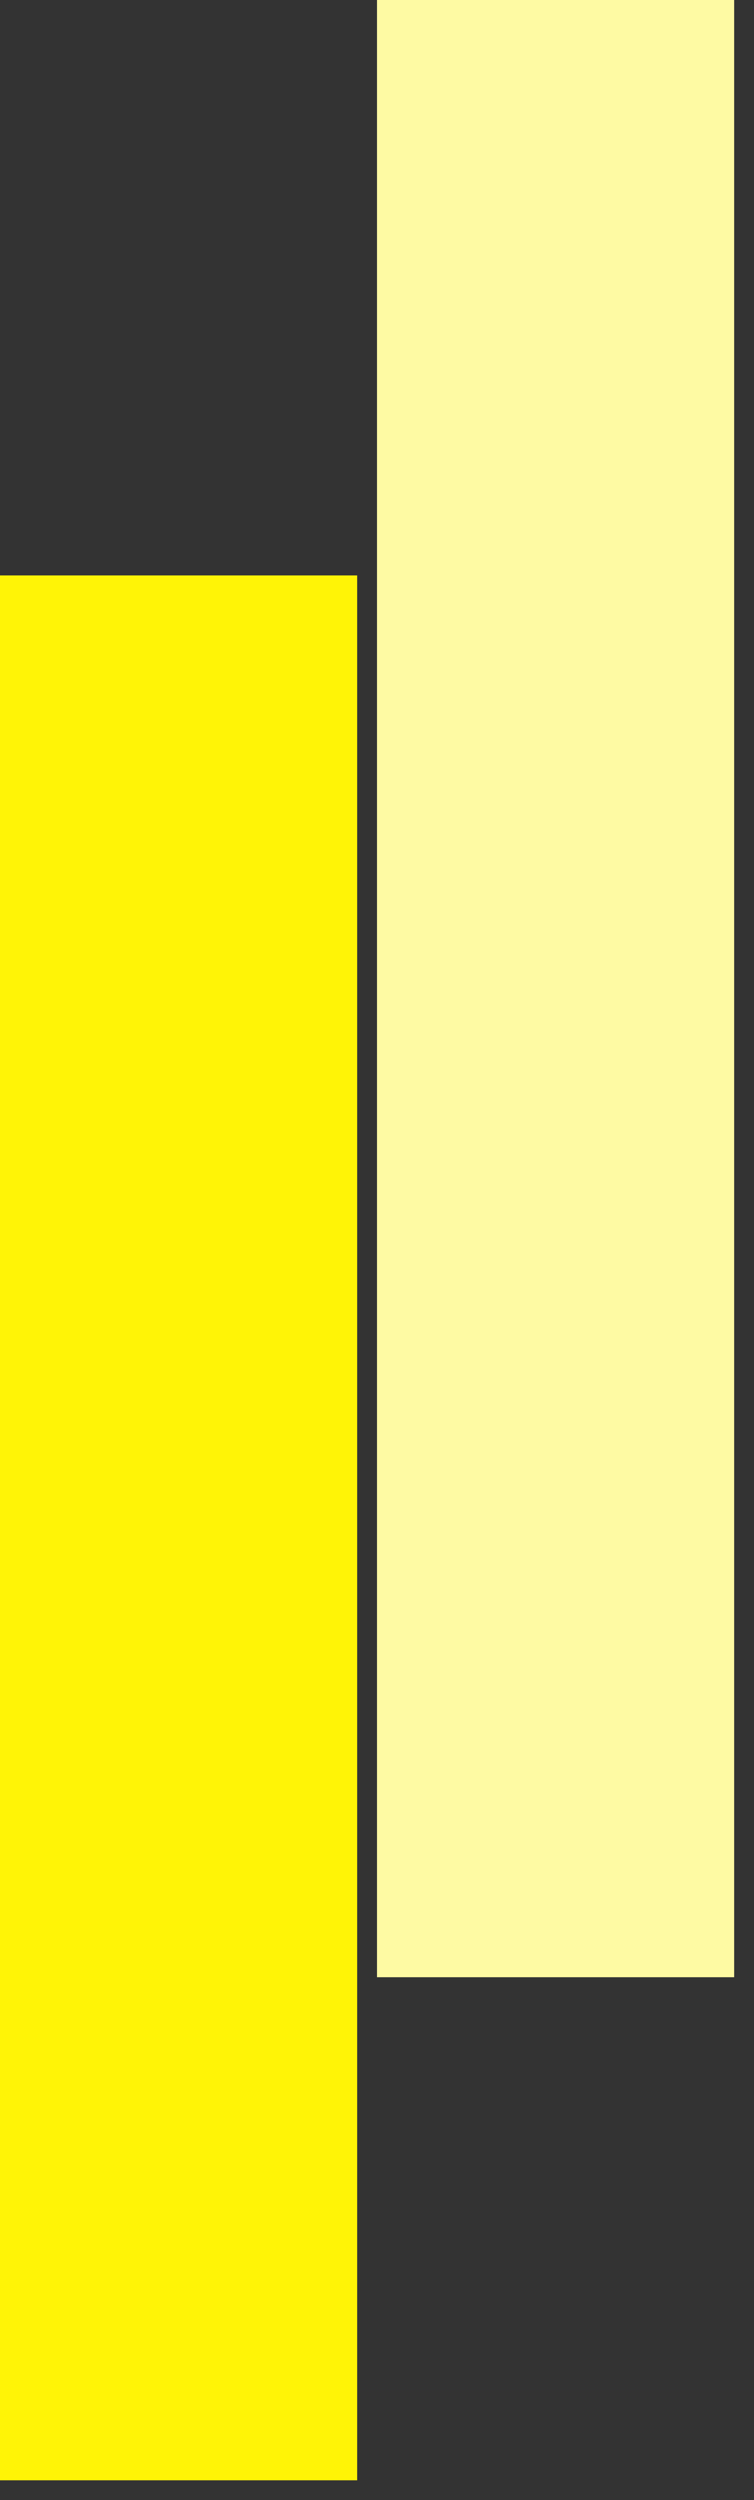 <svg width="19" height="63" viewBox="0 0 19 63" fill="none" xmlns="http://www.w3.org/2000/svg">
<rect x="0" y="0" width="19" height="63" fill="#333333" stroke="none"/>
<path d="M9.5 0H18.5V49.823H9.5V0Z" fill="#FEFAA3"/>
<rect y="14.5" width="9" height="48" fill="#FFF406"/>
</svg>
